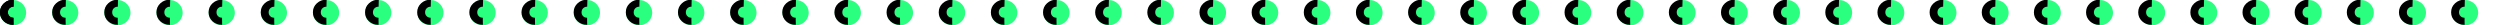 <?xml version="1.0" encoding="UTF-8" standalone="no"?>
<!-- Created with Inkscape (http://www.inkscape.org/) -->

<svg
   xmlns:dc="http://purl.org/dc/elements/1.1/"
   xmlns:cc="http://creativecommons.org/ns#"
   xmlns:rdf="http://www.w3.org/1999/02/22-rdf-syntax-ns#"
   xmlns:svg="http://www.w3.org/2000/svg"
   xmlns="http://www.w3.org/2000/svg"
   xmlns:xlink="http://www.w3.org/1999/xlink"
   xmlns:sodipodi="http://sodipodi.sourceforge.net/DTD/sodipodi-0.dtd"
   xmlns:inkscape="http://www.inkscape.org/namespaces/inkscape"
   width="442.02mm"
   height="4.465mm"
   viewBox="0 0 442.02 4.465"
   version="1.1"
   id="svg3877"
   inkscape:version="0.92.4 (5da689c313, 2019-01-14)"
   sodipodi:docname="Style14_MapleSyrup.svg">
  <defs
     id="defs3871" />
  <sodipodi:namedview
     id="base"
     pagecolor="#ffffff"
     bordercolor="#666666"
     borderopacity="1.0"
     inkscape:pageopacity="0.0"
     inkscape:pageshadow="2"
     inkscape:zoom="5.6"
     inkscape:cx="-33.53187"
     inkscape:cy="41.525114"
     inkscape:document-units="mm"
     inkscape:current-layer="layer1"
     showgrid="true"
     inkscape:window-width="3000"
     inkscape:window-height="1895"
     inkscape:window-x="-13"
     inkscape:window-y="-13"
     inkscape:window-maximized="1"
     fit-margin-top="0"
     fit-margin-left="0"
     fit-margin-right="0"
     fit-margin-bottom="0" />
  <g
     inkscape:label="Layer 1"
     inkscape:groupmode="layer"
     id="layer1"
     transform="translate(-41.895,-143.867)">
    <path
       style="fill:#2aff80;stroke:none;stroke-width:1.105;stroke-miterlimit:4;stroke-dasharray:none;stroke-opacity:0.927"
       d="M 8.717 0.033 A 8.716 8.421 0 0 0 0 8.455 A 8.716 8.421 0 0 0 8.717 16.875 A 8.716 8.421 0 0 0 17.432 8.455 A 8.716 8.421 0 0 0 8.717 0.033 z "
       id="path866"
       inkscape:tile-cx="2.3060608"
       inkscape:tile-cy="2.2368143"
       inkscape:tile-w="4.6121217"
       inkscape:tile-h="4.4560587"
       inkscape:tile-x0="-2.6751855e-08"
       inkscape:tile-y0="0.0087849894"
       transform="matrix(0.265,0,0,0.265,41.895,143.867)" />
    <g
       aria-label="C"
       style="font-style:normal;font-variant:normal;font-weight:normal;font-stretch:normal;font-size:5.644px;line-height:1.25;font-family:'Bauhaus 93';-inkscape-font-specification:'Bauhaus 93, ';letter-spacing:0px;word-spacing:0px;fill:#000000;fill-opacity:1;stroke:none;stroke-width:0.265"
       id="text887"
       transform="matrix(1.213,0,0,1.127,-9.124,-18.741)"
       inkscape:tile-cx="1.2016398"
       inkscape:tile-cy="2.2310966"
       inkscape:tile-w="2.4265118"
       inkscape:tile-h="4.4529733"
       inkscape:tile-x0="-0.011616047"
       inkscape:tile-y0="0.0046099717">
      <path
         d="m 44.034,148.175 c -0.56,0 -1.03,-0.187 -1.408,-0.562 -0.377,-0.377 -0.565,-0.843 -0.565,-1.4 0,-0.56 0.192,-1.032 0.576,-1.414 0.386,-0.382 0.861,-0.573 1.425,-0.573 l -0.028,1.108 c -0.239,0 -0.436,0.083 -0.593,0.248 -0.154,0.165 -0.232,0.376 -0.232,0.631 0,0.246 0.076,0.45 0.229,0.612 0.153,0.16 0.345,0.24 0.579,0.24 z"
         style="font-style:normal;font-variant:normal;font-weight:normal;font-stretch:normal;font-size:5.644px;font-family:'Bauhaus 93';-inkscape-font-specification:'Bauhaus 93, ';stroke-width:0.265"
         id="path889"
         inkscape:connector-curvature="0"
         sodipodi:nodetypes="ccsccccsccc" />
    </g>
    <use
       x="0"
       y="0"
       inkscape:tiled-clone-of="#path866"
       xlink:href="#path866"
       transform="translate(9.224)"
       id="use996" />
    <use
       x="0"
       y="0"
       inkscape:tiled-clone-of="#path866"
       xlink:href="#path866"
       transform="translate(18.448)"
       id="use998" />
    <use
       x="0"
       y="0"
       inkscape:tiled-clone-of="#path866"
       xlink:href="#path866"
       transform="translate(27.673)"
       id="use1000" />
    <use
       x="0"
       y="0"
       inkscape:tiled-clone-of="#path866"
       xlink:href="#path866"
       transform="translate(36.897)"
       id="use1002" />
    <use
       x="0"
       y="0"
       inkscape:tiled-clone-of="#path866"
       xlink:href="#path866"
       transform="translate(46.121)"
       id="use1004" />
    <use
       x="0"
       y="0"
       inkscape:tiled-clone-of="#path866"
       xlink:href="#path866"
       transform="translate(55.345)"
       id="use1006" />
    <use
       x="0"
       y="0"
       inkscape:tiled-clone-of="#path866"
       xlink:href="#path866"
       transform="translate(64.57)"
       id="use1008" />
    <use
       x="0"
       y="0"
       inkscape:tiled-clone-of="#path866"
       xlink:href="#path866"
       transform="translate(73.794)"
       id="use1010" />
    <use
       x="0"
       y="0"
       inkscape:tiled-clone-of="#path866"
       xlink:href="#path866"
       transform="translate(83.018)"
       id="use1012" />
    <use
       x="0"
       y="0"
       inkscape:tiled-clone-of="#path866"
       xlink:href="#path866"
       transform="translate(92.242)"
       id="use1014" />
    <use
       x="0"
       y="0"
       inkscape:tiled-clone-of="#path866"
       xlink:href="#path866"
       transform="translate(101.467)"
       id="use1016" />
    <use
       x="0"
       y="0"
       inkscape:tiled-clone-of="#path866"
       xlink:href="#path866"
       transform="translate(110.691)"
       id="use1018" />
    <use
       x="0"
       y="0"
       inkscape:tiled-clone-of="#path866"
       xlink:href="#path866"
       transform="translate(119.915)"
       id="use1020" />
    <use
       x="0"
       y="0"
       inkscape:tiled-clone-of="#path866"
       xlink:href="#path866"
       transform="translate(129.139)"
       id="use1022" />
    <use
       x="0"
       y="0"
       inkscape:tiled-clone-of="#path866"
       xlink:href="#path866"
       transform="translate(138.364)"
       id="use1024" />
    <use
       x="0"
       y="0"
       inkscape:tiled-clone-of="#path866"
       xlink:href="#path866"
       transform="translate(147.588)"
       id="use1026" />
    <use
       x="0"
       y="0"
       inkscape:tiled-clone-of="#path866"
       xlink:href="#path866"
       transform="translate(156.812)"
       id="use1028" />
    <use
       x="0"
       y="0"
       inkscape:tiled-clone-of="#path866"
       xlink:href="#path866"
       transform="translate(166.036)"
       id="use1030" />
    <use
       x="0"
       y="0"
       inkscape:tiled-clone-of="#path866"
       xlink:href="#path866"
       transform="translate(175.261)"
       id="use1032" />
    <use
       x="0"
       y="0"
       inkscape:tiled-clone-of="#path866"
       xlink:href="#path866"
       transform="translate(184.485)"
       id="use1034" />
    <use
       x="0"
       y="0"
       inkscape:tiled-clone-of="#path866"
       xlink:href="#path866"
       transform="translate(193.709)"
       id="use1036" />
    <use
       x="0"
       y="0"
       inkscape:tiled-clone-of="#path866"
       xlink:href="#path866"
       transform="translate(202.933)"
       id="use1038" />
    <use
       x="0"
       y="0"
       inkscape:tiled-clone-of="#path866"
       xlink:href="#path866"
       transform="translate(212.158)"
       id="use1040" />
    <use
       x="0"
       y="0"
       inkscape:tiled-clone-of="#path866"
       xlink:href="#path866"
       transform="translate(221.382)"
       id="use1042" />
    <use
       x="0"
       y="0"
       inkscape:tiled-clone-of="#path866"
       xlink:href="#path866"
       transform="translate(230.606)"
       id="use1044" />
    <use
       x="0"
       y="0"
       inkscape:tiled-clone-of="#path866"
       xlink:href="#path866"
       transform="translate(239.83)"
       id="use1046" />
    <use
       x="0"
       y="0"
       inkscape:tiled-clone-of="#path866"
       xlink:href="#path866"
       transform="translate(249.055)"
       id="use1048" />
    <use
       x="0"
       y="0"
       inkscape:tiled-clone-of="#path866"
       xlink:href="#path866"
       transform="translate(258.279)"
       id="use1050" />
    <use
       x="0"
       y="0"
       inkscape:tiled-clone-of="#path866"
       xlink:href="#path866"
       transform="translate(267.503)"
       id="use1052" />
    <use
       x="0"
       y="0"
       inkscape:tiled-clone-of="#path866"
       xlink:href="#path866"
       transform="translate(276.727)"
       id="use1054" />
    <use
       x="0"
       y="0"
       inkscape:tiled-clone-of="#path866"
       xlink:href="#path866"
       transform="translate(285.952)"
       id="use1056" />
    <use
       x="0"
       y="0"
       inkscape:tiled-clone-of="#path866"
       xlink:href="#path866"
       transform="translate(295.176)"
       id="use1058" />
    <use
       x="0"
       y="0"
       inkscape:tiled-clone-of="#path866"
       xlink:href="#path866"
       transform="translate(304.4)"
       id="use1060" />
    <use
       x="0"
       y="0"
       inkscape:tiled-clone-of="#path866"
       xlink:href="#path866"
       transform="translate(313.624)"
       id="use1062" />
    <use
       x="0"
       y="0"
       inkscape:tiled-clone-of="#path866"
       xlink:href="#path866"
       transform="translate(322.849)"
       id="use1064" />
    <use
       x="0"
       y="0"
       inkscape:tiled-clone-of="#path866"
       xlink:href="#path866"
       transform="translate(332.073)"
       id="use1066" />
    <use
       x="0"
       y="0"
       inkscape:tiled-clone-of="#path866"
       xlink:href="#path866"
       transform="translate(341.297)"
       id="use1068" />
    <use
       x="0"
       y="0"
       inkscape:tiled-clone-of="#path866"
       xlink:href="#path866"
       transform="translate(350.521)"
       id="use1070" />
    <use
       x="0"
       y="0"
       inkscape:tiled-clone-of="#path866"
       xlink:href="#path866"
       transform="translate(359.745)"
       id="use1072" />
    <use
       x="0"
       y="0"
       inkscape:tiled-clone-of="#path866"
       xlink:href="#path866"
       transform="translate(368.97)"
       id="use1074" />
    <use
       x="0"
       y="0"
       inkscape:tiled-clone-of="#path866"
       xlink:href="#path866"
       transform="translate(378.194)"
       id="use1076" />
    <use
       x="0"
       y="0"
       inkscape:tiled-clone-of="#path866"
       xlink:href="#path866"
       transform="translate(387.418)"
       id="use1078" />
    <use
       x="0"
       y="0"
       inkscape:tiled-clone-of="#path866"
       xlink:href="#path866"
       transform="translate(396.642)"
       id="use1080" />
    <use
       x="0"
       y="0"
       inkscape:tiled-clone-of="#path866"
       xlink:href="#path866"
       transform="translate(405.867)"
       id="use1082" />
    <use
       x="0"
       y="0"
       inkscape:tiled-clone-of="#path866"
       xlink:href="#path866"
       transform="translate(415.091)"
       id="use1084" />
    <use
       x="0"
       y="0"
       inkscape:tiled-clone-of="#path866"
       xlink:href="#path866"
       transform="translate(424.315)"
       id="use1086" />
    <use
       x="0"
       y="0"
       inkscape:tiled-clone-of="#path866"
       xlink:href="#path866"
       transform="translate(433.539)"
       id="use1088" />
    <use
       x="0"
       y="0"
       inkscape:tiled-clone-of="#path866"
       xlink:href="#path866"
       transform="translate(442.764)"
       id="use1090" />
    <use
       x="0"
       y="0"
       inkscape:tiled-clone-of="#path866"
       xlink:href="#path866"
       transform="translate(451.988)"
       id="use1092" />
    <use
       x="0"
       y="0"
       inkscape:tiled-clone-of="#text887"
       xlink:href="#text887"
       id="use1594" />
    <use
       x="0"
       y="0"
       inkscape:tiled-clone-of="#text887"
       xlink:href="#text887"
       transform="translate(9.221)"
       id="use1596" />
    <use
       x="0"
       y="0"
       inkscape:tiled-clone-of="#text887"
       xlink:href="#text887"
       transform="translate(18.441)"
       id="use1598" />
    <use
       x="0"
       y="0"
       inkscape:tiled-clone-of="#text887"
       xlink:href="#text887"
       transform="translate(27.662)"
       id="use1600" />
    <use
       x="0"
       y="0"
       inkscape:tiled-clone-of="#text887"
       xlink:href="#text887"
       transform="translate(36.883)"
       id="use1602" />
    <use
       x="0"
       y="0"
       inkscape:tiled-clone-of="#text887"
       xlink:href="#text887"
       transform="translate(46.104)"
       id="use1604" />
    <use
       x="0"
       y="0"
       inkscape:tiled-clone-of="#text887"
       xlink:href="#text887"
       transform="translate(55.324)"
       id="use1606" />
    <use
       x="0"
       y="0"
       inkscape:tiled-clone-of="#text887"
       xlink:href="#text887"
       transform="translate(64.545)"
       id="use1608" />
    <use
       x="0"
       y="0"
       inkscape:tiled-clone-of="#text887"
       xlink:href="#text887"
       transform="translate(73.766)"
       id="use1610" />
    <use
       x="0"
       y="0"
       inkscape:tiled-clone-of="#text887"
       xlink:href="#text887"
       transform="translate(82.987)"
       id="use1612" />
    <use
       x="0"
       y="0"
       inkscape:tiled-clone-of="#text887"
       xlink:href="#text887"
       transform="translate(92.207)"
       id="use1614" />
    <use
       x="0"
       y="0"
       inkscape:tiled-clone-of="#text887"
       xlink:href="#text887"
       transform="translate(101.428)"
       id="use1616" />
    <use
       x="0"
       y="0"
       inkscape:tiled-clone-of="#text887"
       xlink:href="#text887"
       transform="translate(110.649)"
       id="use1618" />
    <use
       x="0"
       y="0"
       inkscape:tiled-clone-of="#text887"
       xlink:href="#text887"
       transform="translate(119.87)"
       id="use1620" />
    <use
       x="0"
       y="0"
       inkscape:tiled-clone-of="#text887"
       xlink:href="#text887"
       transform="translate(129.09)"
       id="use1622" />
    <use
       x="0"
       y="0"
       inkscape:tiled-clone-of="#text887"
       xlink:href="#text887"
       transform="translate(138.311)"
       id="use1624" />
    <use
       x="0"
       y="0"
       inkscape:tiled-clone-of="#text887"
       xlink:href="#text887"
       transform="translate(147.532)"
       id="use1626" />
    <use
       x="0"
       y="0"
       inkscape:tiled-clone-of="#text887"
       xlink:href="#text887"
       transform="translate(156.753)"
       id="use1628" />
    <use
       x="0"
       y="0"
       inkscape:tiled-clone-of="#text887"
       xlink:href="#text887"
       transform="translate(165.973)"
       id="use1630" />
    <use
       x="0"
       y="0"
       inkscape:tiled-clone-of="#text887"
       xlink:href="#text887"
       transform="translate(175.194)"
       id="use1632" />
    <use
       x="0"
       y="0"
       inkscape:tiled-clone-of="#text887"
       xlink:href="#text887"
       transform="translate(184.415)"
       id="use1634" />
    <use
       x="0"
       y="0"
       inkscape:tiled-clone-of="#text887"
       xlink:href="#text887"
       transform="translate(193.636)"
       id="use1636" />
    <use
       x="0"
       y="0"
       inkscape:tiled-clone-of="#text887"
       xlink:href="#text887"
       transform="translate(202.856)"
       id="use1638" />
    <use
       x="0"
       y="0"
       inkscape:tiled-clone-of="#text887"
       xlink:href="#text887"
       transform="translate(212.077)"
       id="use1640" />
    <use
       x="0"
       y="0"
       inkscape:tiled-clone-of="#text887"
       xlink:href="#text887"
       transform="translate(221.298)"
       id="use1642" />
    <use
       x="0"
       y="0"
       inkscape:tiled-clone-of="#text887"
       xlink:href="#text887"
       transform="translate(230.519)"
       id="use1644" />
    <use
       x="0"
       y="0"
       inkscape:tiled-clone-of="#text887"
       xlink:href="#text887"
       transform="translate(239.739)"
       id="use1646" />
    <use
       x="0"
       y="0"
       inkscape:tiled-clone-of="#text887"
       xlink:href="#text887"
       transform="translate(248.96)"
       id="use1648" />
    <use
       x="0"
       y="0"
       inkscape:tiled-clone-of="#text887"
       xlink:href="#text887"
       transform="translate(258.181)"
       id="use1650" />
    <use
       x="0"
       y="0"
       inkscape:tiled-clone-of="#text887"
       xlink:href="#text887"
       transform="translate(267.402)"
       id="use1652" />
    <use
       x="0"
       y="0"
       inkscape:tiled-clone-of="#text887"
       xlink:href="#text887"
       transform="translate(276.622)"
       id="use1654" />
    <use
       x="0"
       y="0"
       inkscape:tiled-clone-of="#text887"
       xlink:href="#text887"
       transform="translate(285.843)"
       id="use1656" />
    <use
       x="0"
       y="0"
       inkscape:tiled-clone-of="#text887"
       xlink:href="#text887"
       transform="translate(295.064)"
       id="use1658" />
    <use
       x="0"
       y="0"
       inkscape:tiled-clone-of="#text887"
       xlink:href="#text887"
       transform="translate(304.285)"
       id="use1660" />
    <use
       x="0"
       y="0"
       inkscape:tiled-clone-of="#text887"
       xlink:href="#text887"
       transform="translate(313.505)"
       id="use1662" />
    <use
       x="0"
       y="0"
       inkscape:tiled-clone-of="#text887"
       xlink:href="#text887"
       transform="translate(322.726)"
       id="use1664" />
    <use
       x="0"
       y="0"
       inkscape:tiled-clone-of="#text887"
       xlink:href="#text887"
       transform="translate(331.947)"
       id="use1666" />
    <use
       x="0"
       y="0"
       inkscape:tiled-clone-of="#text887"
       xlink:href="#text887"
       transform="translate(341.168)"
       id="use1668" />
    <use
       x="0"
       y="0"
       inkscape:tiled-clone-of="#text887"
       xlink:href="#text887"
       transform="translate(350.388)"
       id="use1670" />
    <use
       x="0"
       y="0"
       inkscape:tiled-clone-of="#text887"
       xlink:href="#text887"
       transform="translate(359.609)"
       id="use1672" />
    <use
       x="0"
       y="0"
       inkscape:tiled-clone-of="#text887"
       xlink:href="#text887"
       transform="translate(368.83)"
       id="use1674" />
    <use
       x="0"
       y="0"
       inkscape:tiled-clone-of="#text887"
       xlink:href="#text887"
       transform="translate(378.051)"
       id="use1676" />
    <use
       x="0"
       y="0"
       inkscape:tiled-clone-of="#text887"
       xlink:href="#text887"
       transform="translate(387.271)"
       id="use1678" />
    <use
       x="0"
       y="0"
       inkscape:tiled-clone-of="#text887"
       xlink:href="#text887"
       transform="translate(396.492)"
       id="use1680" />
    <use
       x="0"
       y="0"
       inkscape:tiled-clone-of="#text887"
       xlink:href="#text887"
       transform="translate(405.713)"
       id="use1682" />
    <use
       x="0"
       y="0"
       inkscape:tiled-clone-of="#text887"
       xlink:href="#text887"
       transform="translate(414.934)"
       id="use1684" />
    <use
       x="0"
       y="0"
       inkscape:tiled-clone-of="#text887"
       xlink:href="#text887"
       transform="translate(424.154)"
       id="use1686" />
    <use
       x="0"
       y="0"
       inkscape:tiled-clone-of="#text887"
       xlink:href="#text887"
       transform="translate(433.375)"
       id="use1688" />
    <use
       x="0"
       y="0"
       inkscape:tiled-clone-of="#text887"
       xlink:href="#text887"
       transform="translate(442.596)"
       id="use1690" />
    <use
       x="0"
       y="0"
       inkscape:tiled-clone-of="#text887"
       xlink:href="#text887"
       transform="translate(451.816)"
       id="use1692" />
  </g>
</svg>

